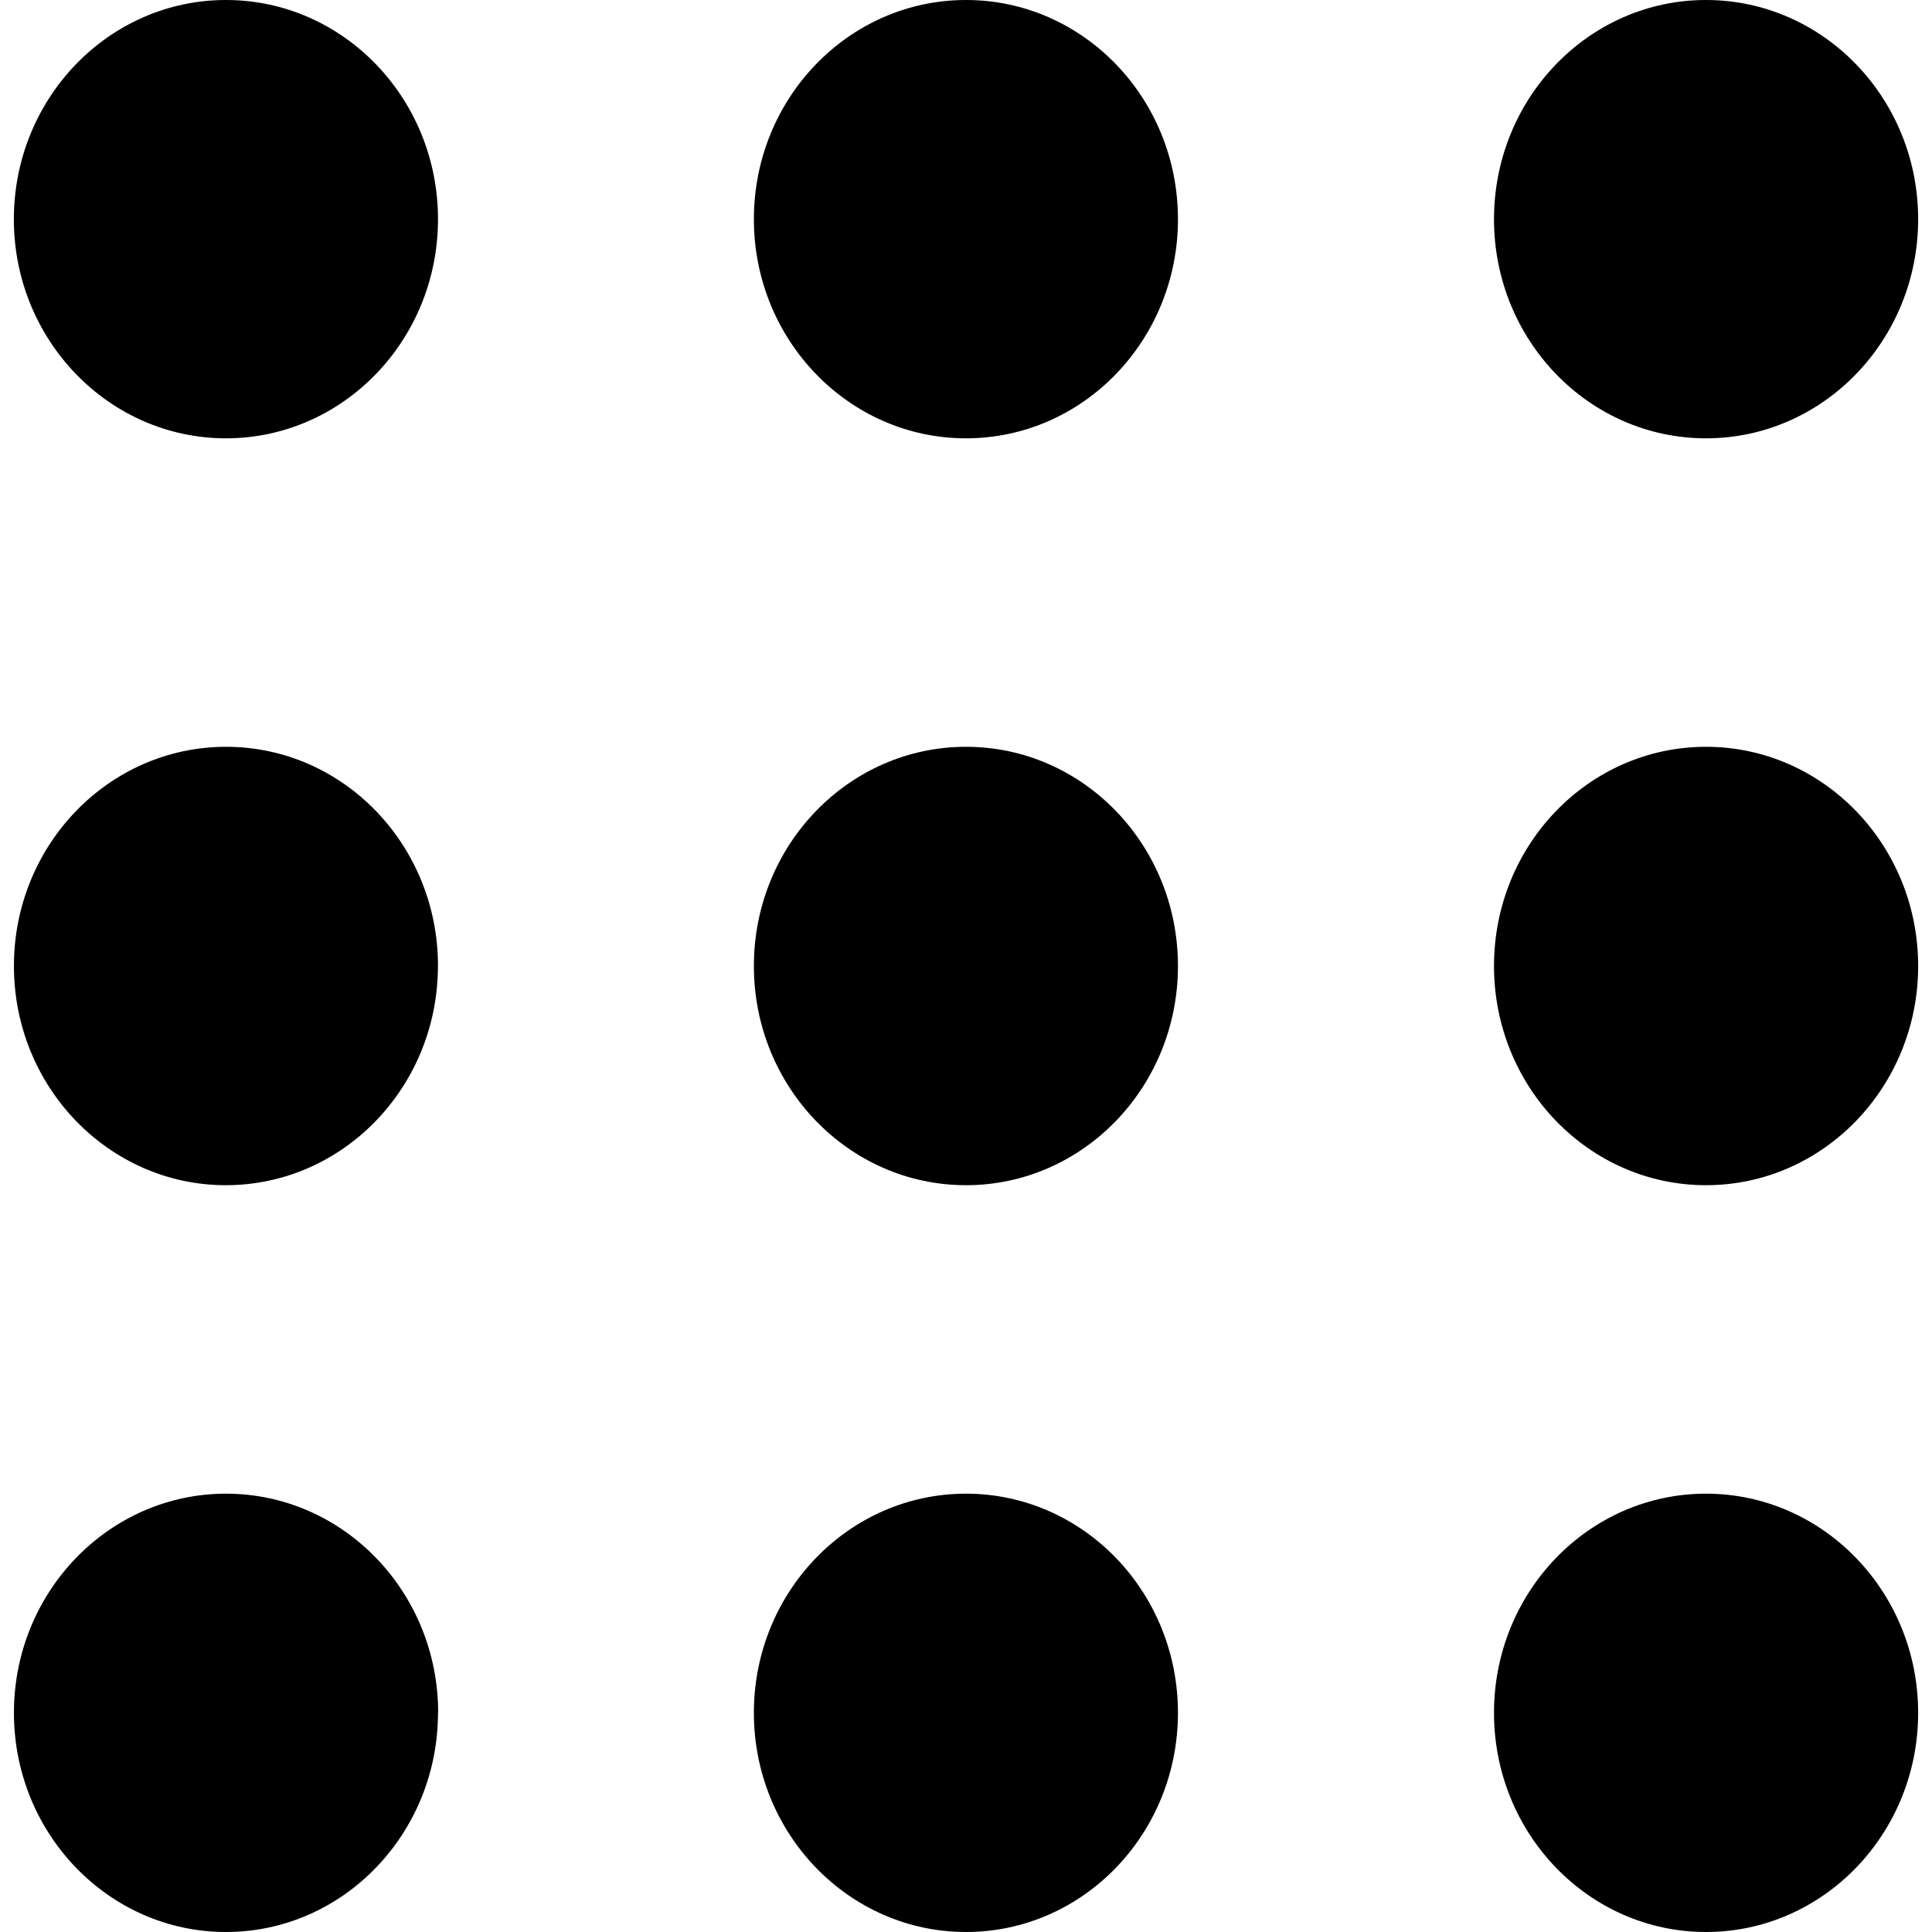<svg role="img" viewBox="0 0 24 24" xmlns="http://www.w3.org/2000/svg"><title>ROS icon</title><path d="M14.633 21.277C14.633 22.78 13.455 24 12 24s-2.635-1.22-2.635-2.723c0-1.502 1.18-2.722 2.635-2.722 1.455 0 2.633 1.22 2.633 2.722m9.195 0c0 1.503-1.18 2.723-2.635 2.723-1.456 0-2.634-1.22-2.634-2.723 0-1.502 1.178-2.722 2.634-2.722 1.454 0 2.635 1.22 2.635 2.722m0-18.554c0 1.502-1.18 2.722-2.635 2.722-1.456 0-2.634-1.22-2.634-2.722C18.56 1.219 19.737 0 21.193 0c1.454 0 2.635 1.219 2.635 2.723m0 9.277c0 1.503-1.18 2.723-2.635 2.723-1.456 0-2.634-1.22-2.634-2.723 0-1.504 1.178-2.723 2.634-2.723 1.454 0 2.635 1.219 2.635 2.723m-9.195-9.277c0 1.502-1.178 2.722-2.633 2.722s-2.635-1.22-2.635-2.722C9.365 1.219 10.545 0 12 0c1.455 0 2.633 1.219 2.633 2.723m0 9.277c0 1.503-1.178 2.723-2.633 2.723S9.365 13.503 9.365 12c0-1.504 1.18-2.723 2.635-2.723 1.455 0 2.633 1.219 2.633 2.723m-9.192 9.277C5.44 22.78 4.261 24 2.807 24S.173 22.78.173 21.277c0-1.502 1.18-2.722 2.635-2.722 1.455 0 2.635 1.22 2.635 2.722M5.44 12c0 1.503-1.18 2.723-2.635 2.723-1.452 0-2.632-1.22-2.632-2.723 0-1.504 1.18-2.723 2.635-2.723 1.455 0 2.633 1.219 2.633 2.723m0-9.277c0 1.502-1.18 2.722-2.634 2.722S.172 4.225.172 2.723C.173 1.219 1.352 0 2.807 0c1.454 0 2.634 1.219 2.634 2.723"/></svg>